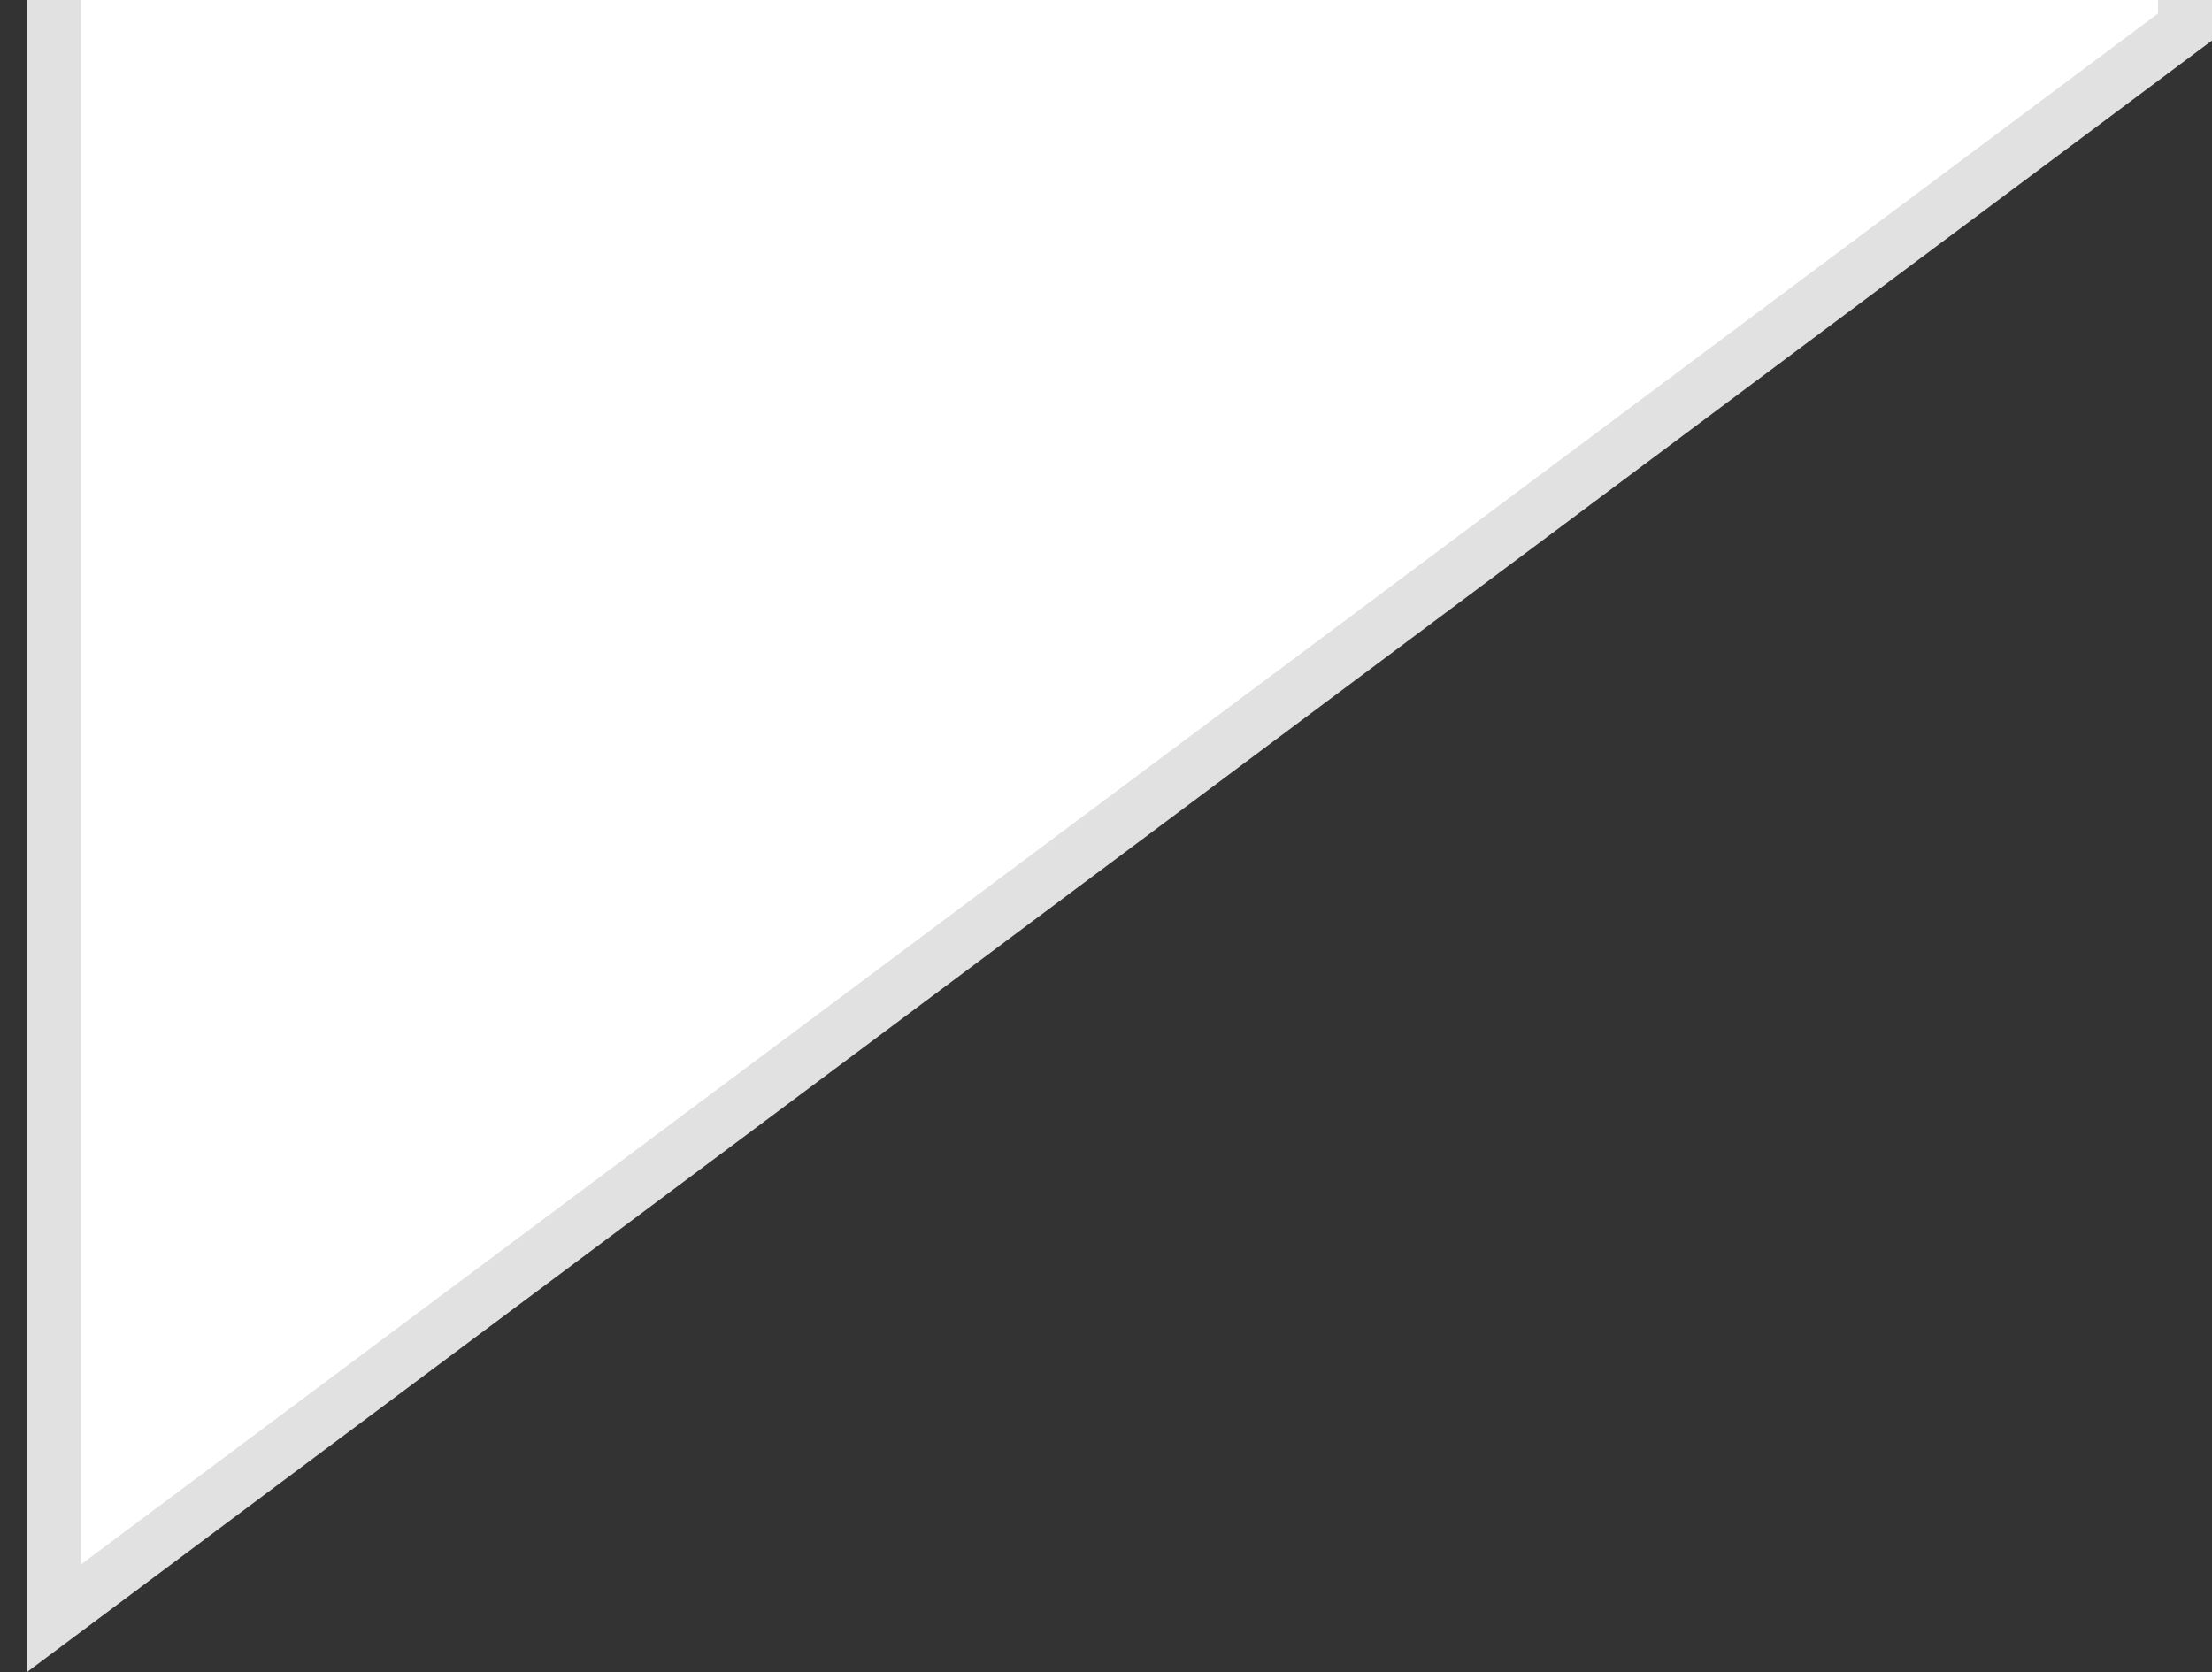 <svg width="41" height="31" viewBox="0 0 41 31" fill="none" xmlns="http://www.w3.org/2000/svg">
<rect x="0" y="0" width="41" height="31" fill="#333333" stroke="none"/>
<path d="M1 0H41L21 15L1 30V0Z" fill="white"/>
<path d="M1 0V30L40.5 0.5V0" stroke="#E1E1E1"/>
</svg>
